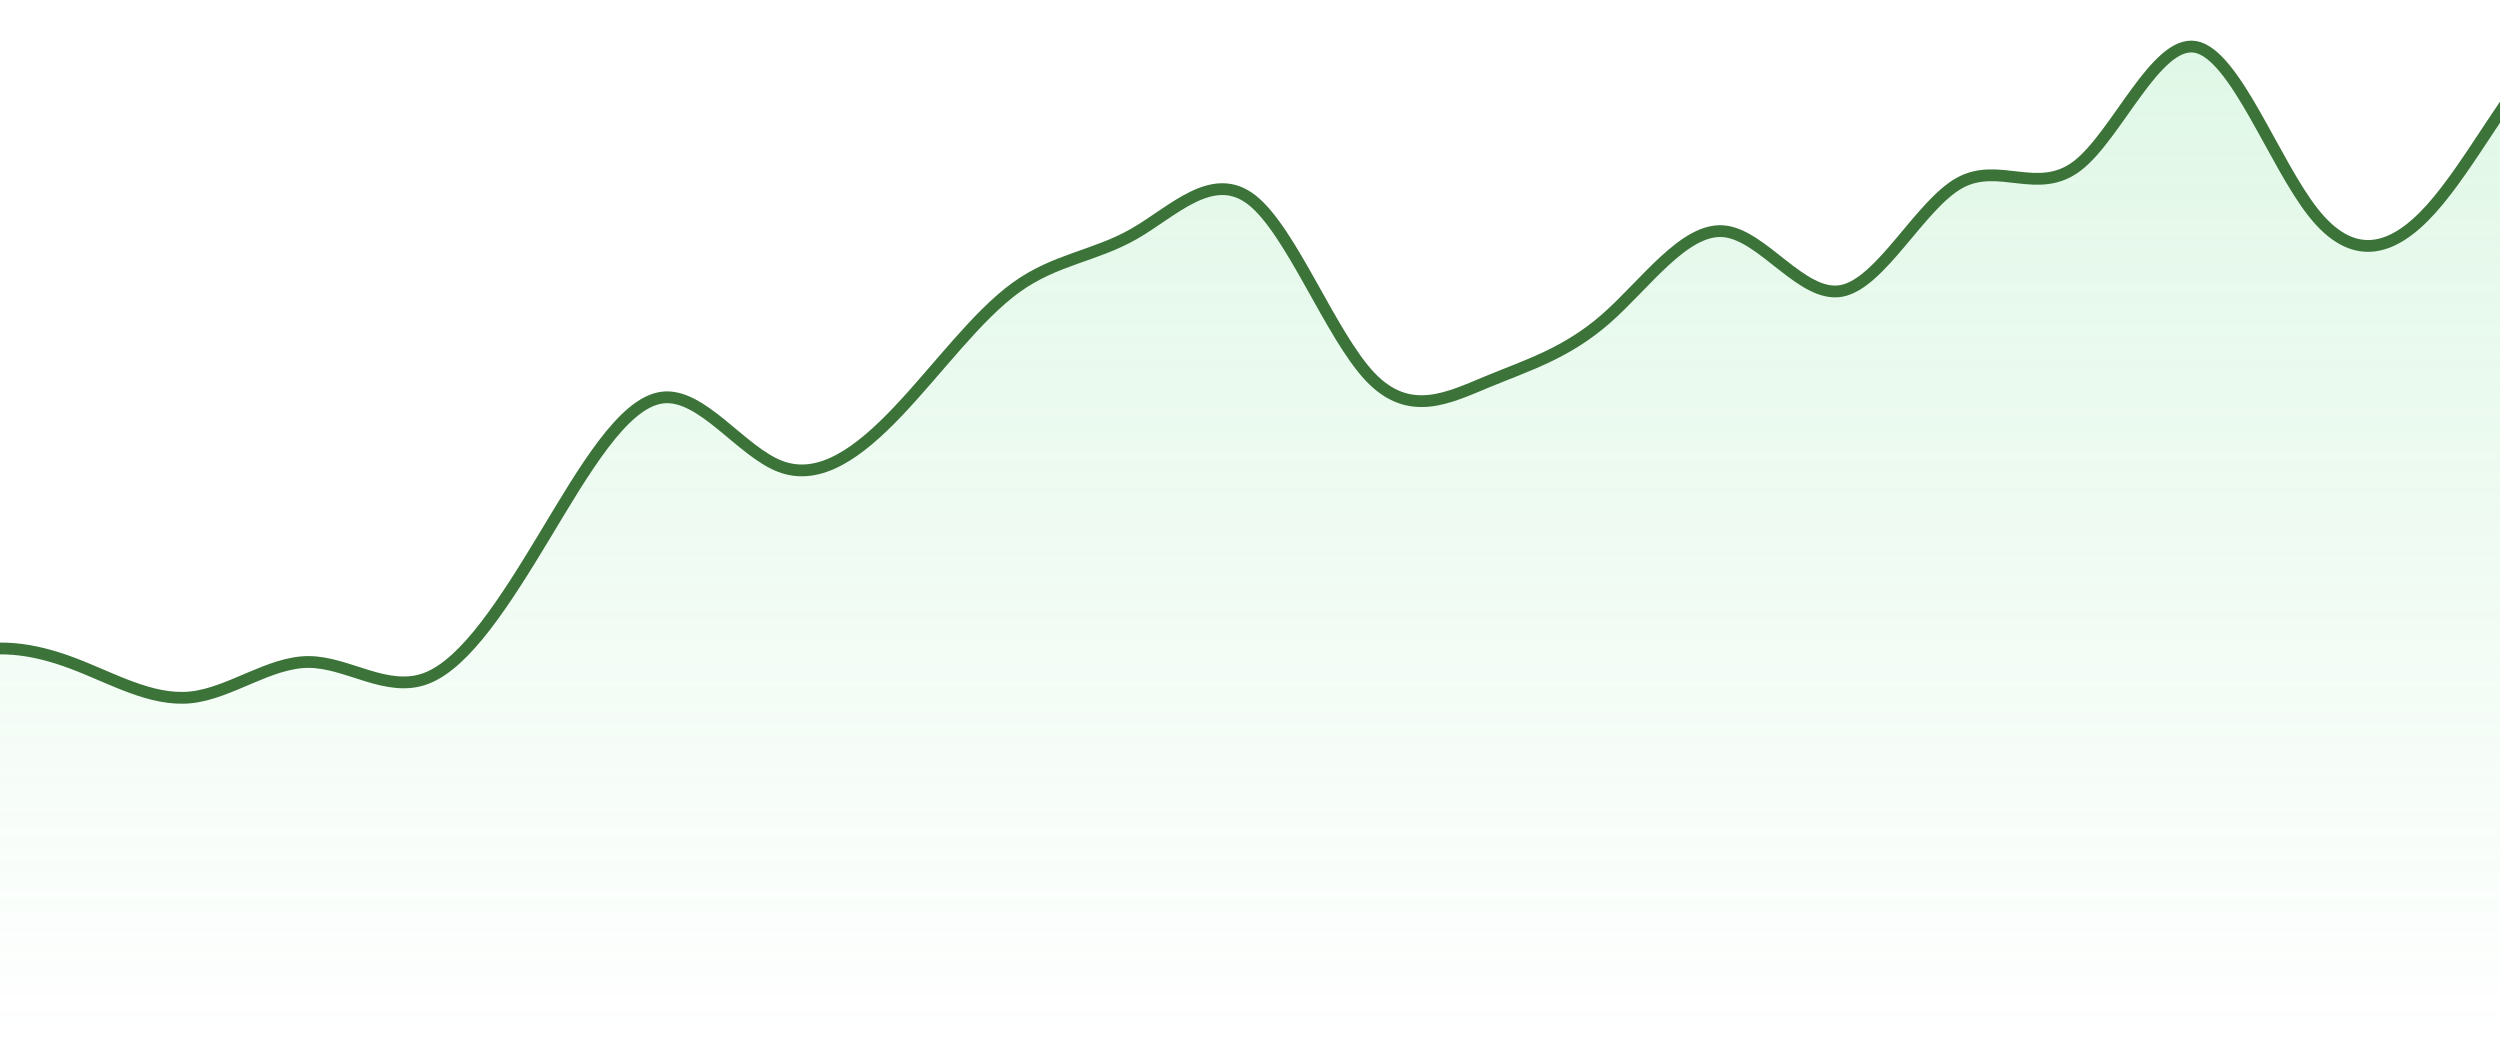 <svg width="212" height="89" viewBox="0 0 212 89" fill="none" xmlns="http://www.w3.org/2000/svg">
<path d="M-12.167 61.331L-13.834 62.812V89H226.166V1.047L224.499 1.009C222.833 0.972 219.499 0.896 216.166 4.153C212.833 7.411 209.499 14.002 206.166 17.71C202.833 21.418 199.499 22.243 196.166 18.028C192.833 13.812 189.499 4.556 186.166 3.975C182.833 3.394 179.499 11.488 176.166 14.056C172.833 16.623 169.499 13.664 166.166 15.516C162.833 17.368 159.499 24.032 156.166 24.666C152.833 25.3 149.499 19.903 146.166 19.61C142.833 19.317 139.499 24.128 136.166 27.043C132.833 29.959 129.499 30.979 126.166 32.357C122.833 33.734 119.499 35.469 116.166 31.93C112.833 28.391 109.499 19.578 106.166 16.962C102.833 14.346 99.499 17.927 96.166 19.832C92.833 21.738 89.499 21.967 86.166 24.372C82.833 26.777 79.499 31.356 76.166 34.867C72.833 38.378 69.499 40.821 66.166 39.55C62.833 38.28 59.499 33.297 56.166 33.714C52.833 34.13 49.499 39.946 46.166 45.472C42.833 50.997 39.499 56.233 36.166 57.518C32.833 58.803 29.499 56.138 26.166 56.136C22.833 56.134 19.499 58.795 16.166 59.137C12.833 59.48 9.499 57.503 6.166 56.248C2.833 54.993 -0.501 54.46 -3.834 55.674C-7.167 56.889 -10.501 59.85 -12.167 61.331Z" fill="url(#paint0_linear_1831_13211)"/>
<path d="M-13.834 62.812L-12.167 61.331C-10.501 59.85 -7.167 56.889 -3.834 55.674C-0.5 54.46 2.833 54.993 6.166 56.248C9.5 57.503 12.833 59.48 16.166 59.137C19.5 58.795 22.833 56.134 26.166 56.136C29.5 56.138 32.833 58.803 36.166 57.518C39.499 56.233 42.833 50.997 46.166 45.472C49.499 39.946 52.833 34.13 56.166 33.714C59.499 33.297 62.833 38.28 66.166 39.55C69.499 40.821 72.833 38.378 76.166 34.867C79.499 31.356 82.833 26.777 86.166 24.372C89.499 21.967 92.833 21.738 96.166 19.832C99.499 17.927 102.833 14.346 106.166 16.962C109.5 19.578 112.833 28.391 116.166 31.93C119.5 35.469 122.833 33.734 126.166 32.357C129.5 30.979 132.833 29.959 136.166 27.043C139.5 24.128 142.833 19.317 146.166 19.61C149.5 19.903 152.833 25.3 156.166 24.666C159.5 24.032 162.833 17.368 166.166 15.516C169.5 13.664 172.833 16.623 176.166 14.056C179.5 11.488 182.833 3.394 186.166 3.975C189.5 4.556 192.833 13.812 196.166 18.028C199.5 22.243 202.833 21.418 206.166 17.71C209.5 14.002 212.833 7.411 216.166 4.153C219.5 0.896 222.833 0.972 224.5 1.009L226.166 1.047" stroke="#3B7339"/>
<defs>
<linearGradient id="paint0_linear_1831_13211" x1="191.911" y1="-24.524" x2="191.911" y2="88.939" gradientUnits="userSpaceOnUse">
<stop stop-color="#59D67C" stop-opacity="0.25"/>
<stop offset="1" stop-color="#59D67C" stop-opacity="0"/>
</linearGradient>
</defs>
</svg>

